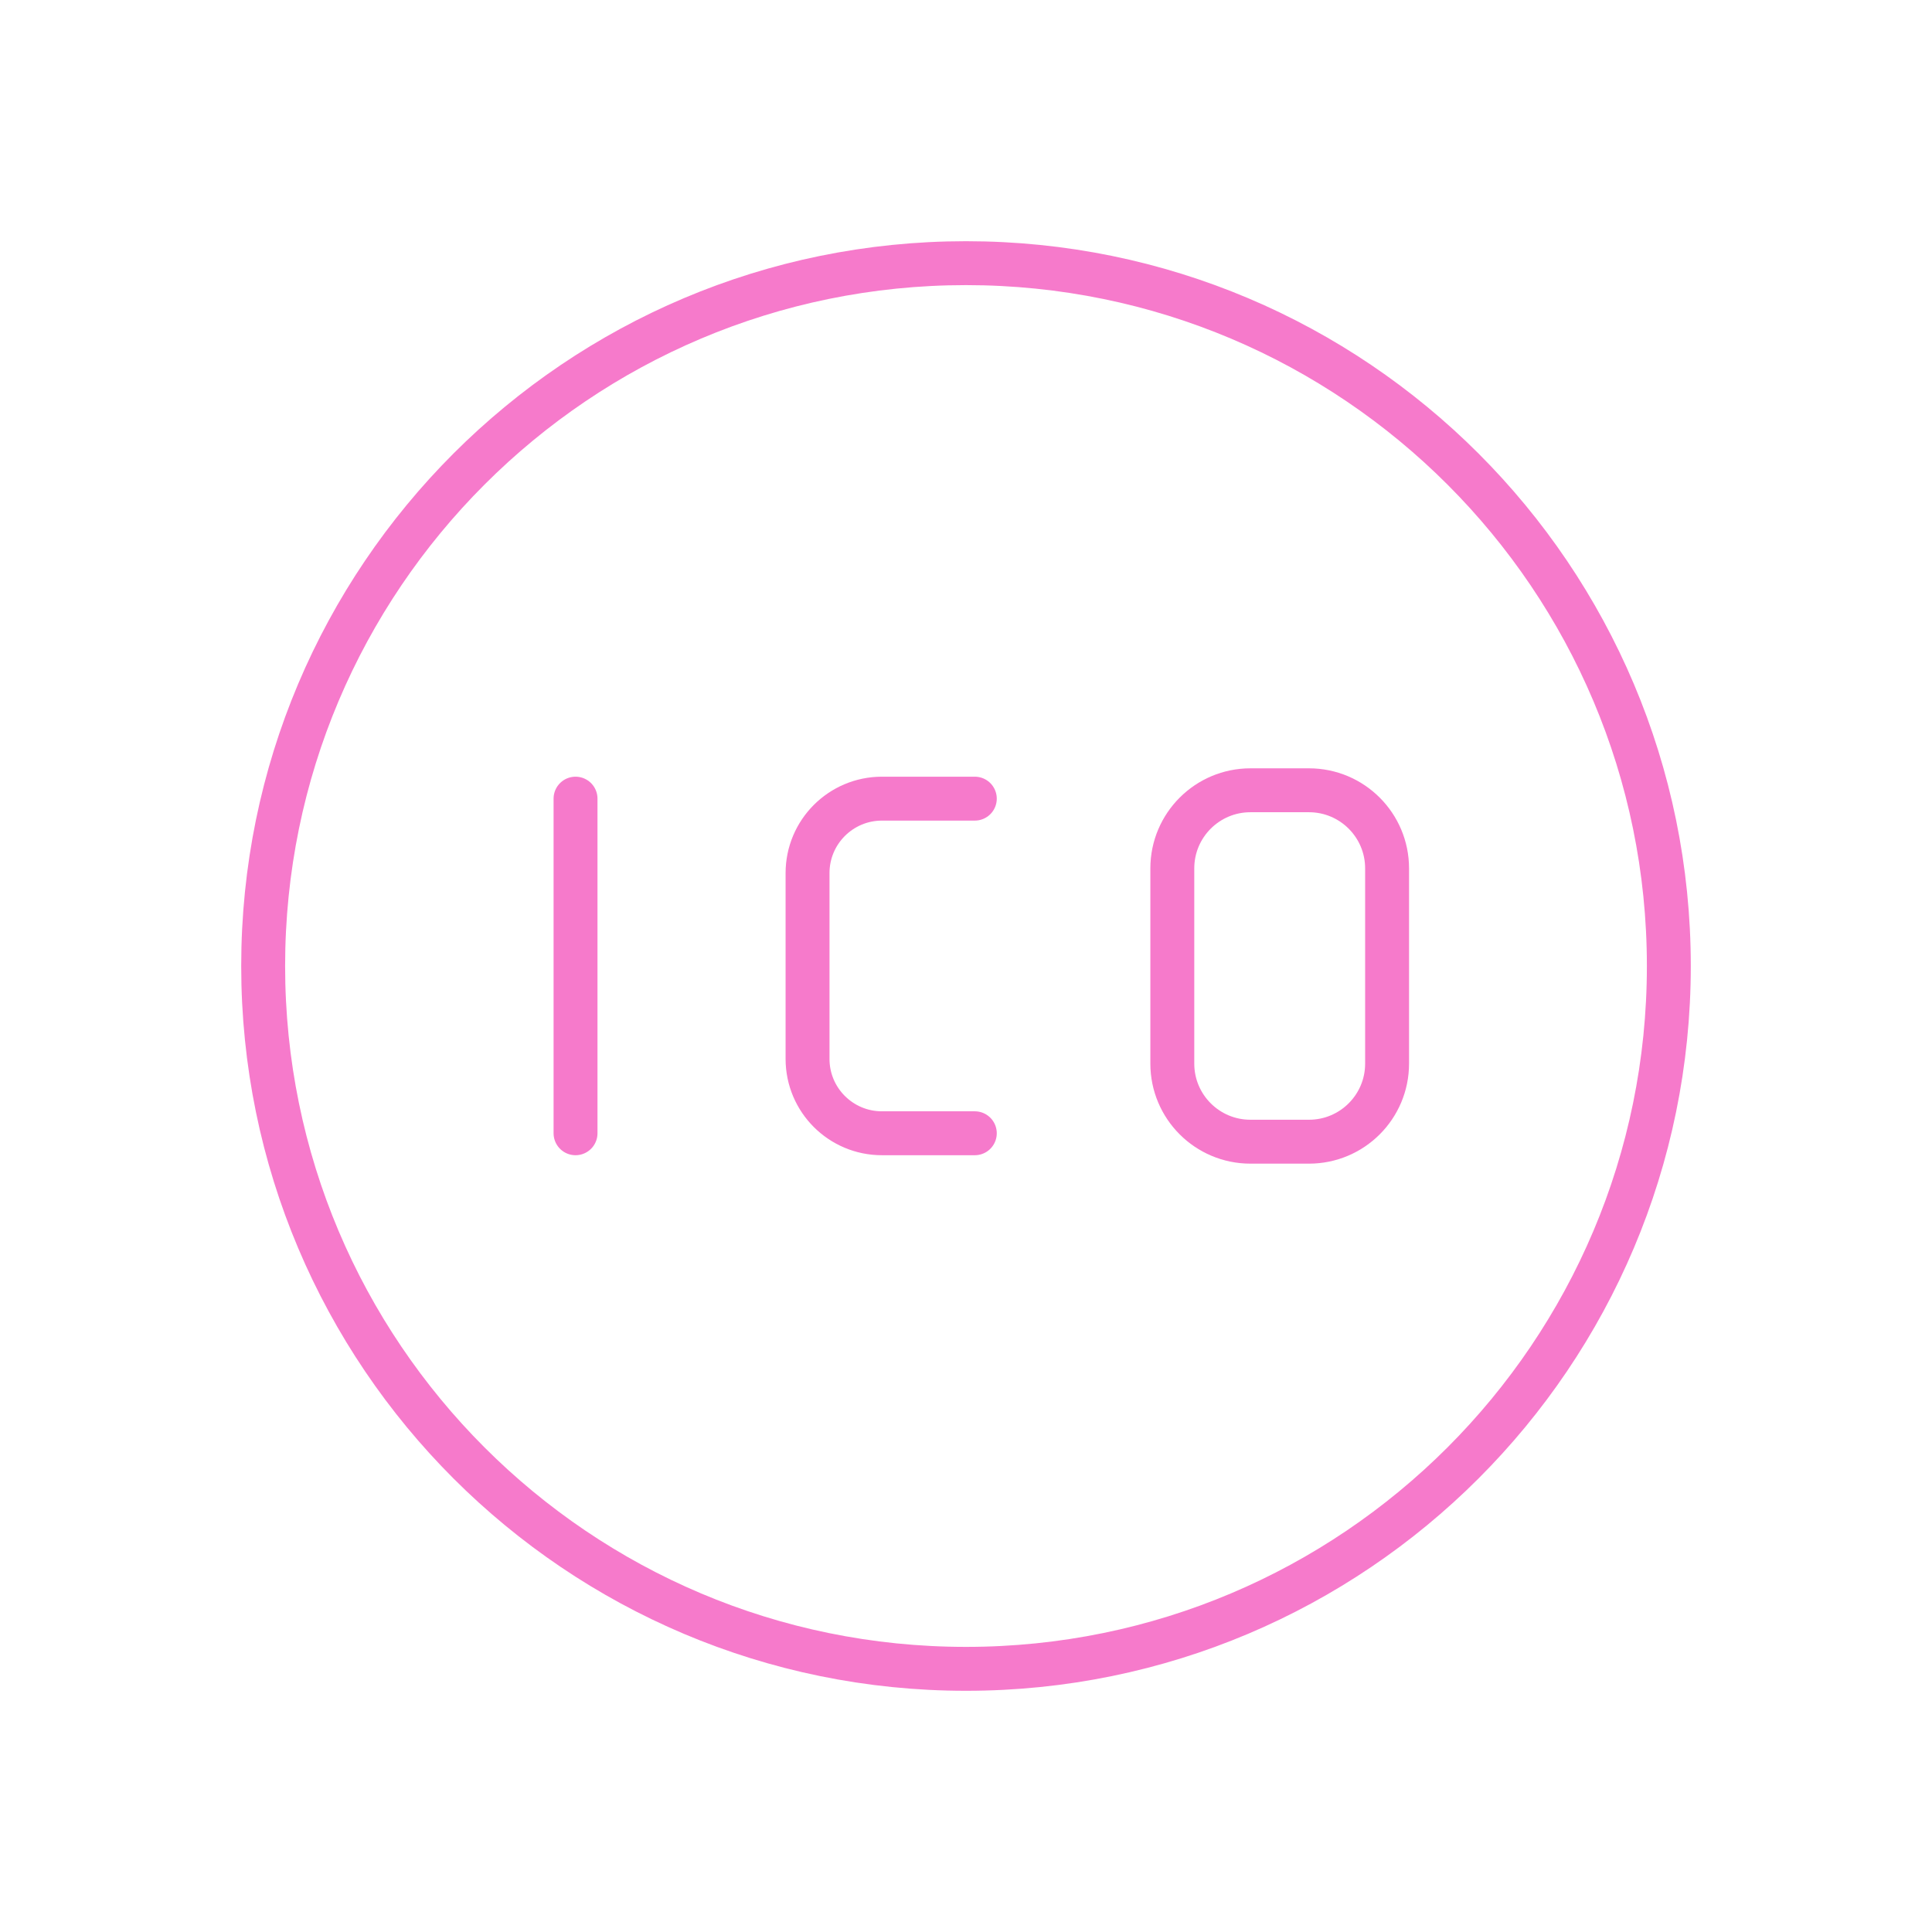<svg width="66" height="66" viewBox="0 0 66 66" fill="none" xmlns="http://www.w3.org/2000/svg">
<path d="M19.661 27.283V38.714" stroke="#F67ACB" stroke-width="1.5" stroke-linecap="round" stroke-linejoin="round"/>
<path fill-rule="evenodd" clip-rule="evenodd" d="M33 57.01V57.01C19.74 57.01 8.99 46.26 8.99 33V33C8.99 19.74 19.74 8.99 33 8.99V8.99C46.26 8.99 57.01 19.74 57.01 33V33C57.01 46.26 46.26 57.01 33 57.01V57.01Z" stroke="#F67ACB" stroke-width="1.5" stroke-linecap="round" stroke-linejoin="round"/>
<path d="M33.301 27.283H30.127C28.724 27.284 27.587 28.422 27.587 29.825V36.175C27.587 37.577 28.724 38.714 30.127 38.714H33.301" stroke="#F67ACB" stroke-width="1.5" stroke-linecap="round" stroke-linejoin="round"/>
<path fill-rule="evenodd" clip-rule="evenodd" d="M44.717 39.002H42.716C41.243 39.002 40.048 37.808 40.048 36.335V29.665C40.048 28.192 41.243 26.997 42.716 26.997H44.717C46.19 26.997 47.385 28.192 47.385 29.665V36.335C47.385 37.808 46.19 39.002 44.717 39.002Z" stroke="#F67ACB" stroke-width="1.5" stroke-linecap="round" stroke-linejoin="round"/>
</svg>
